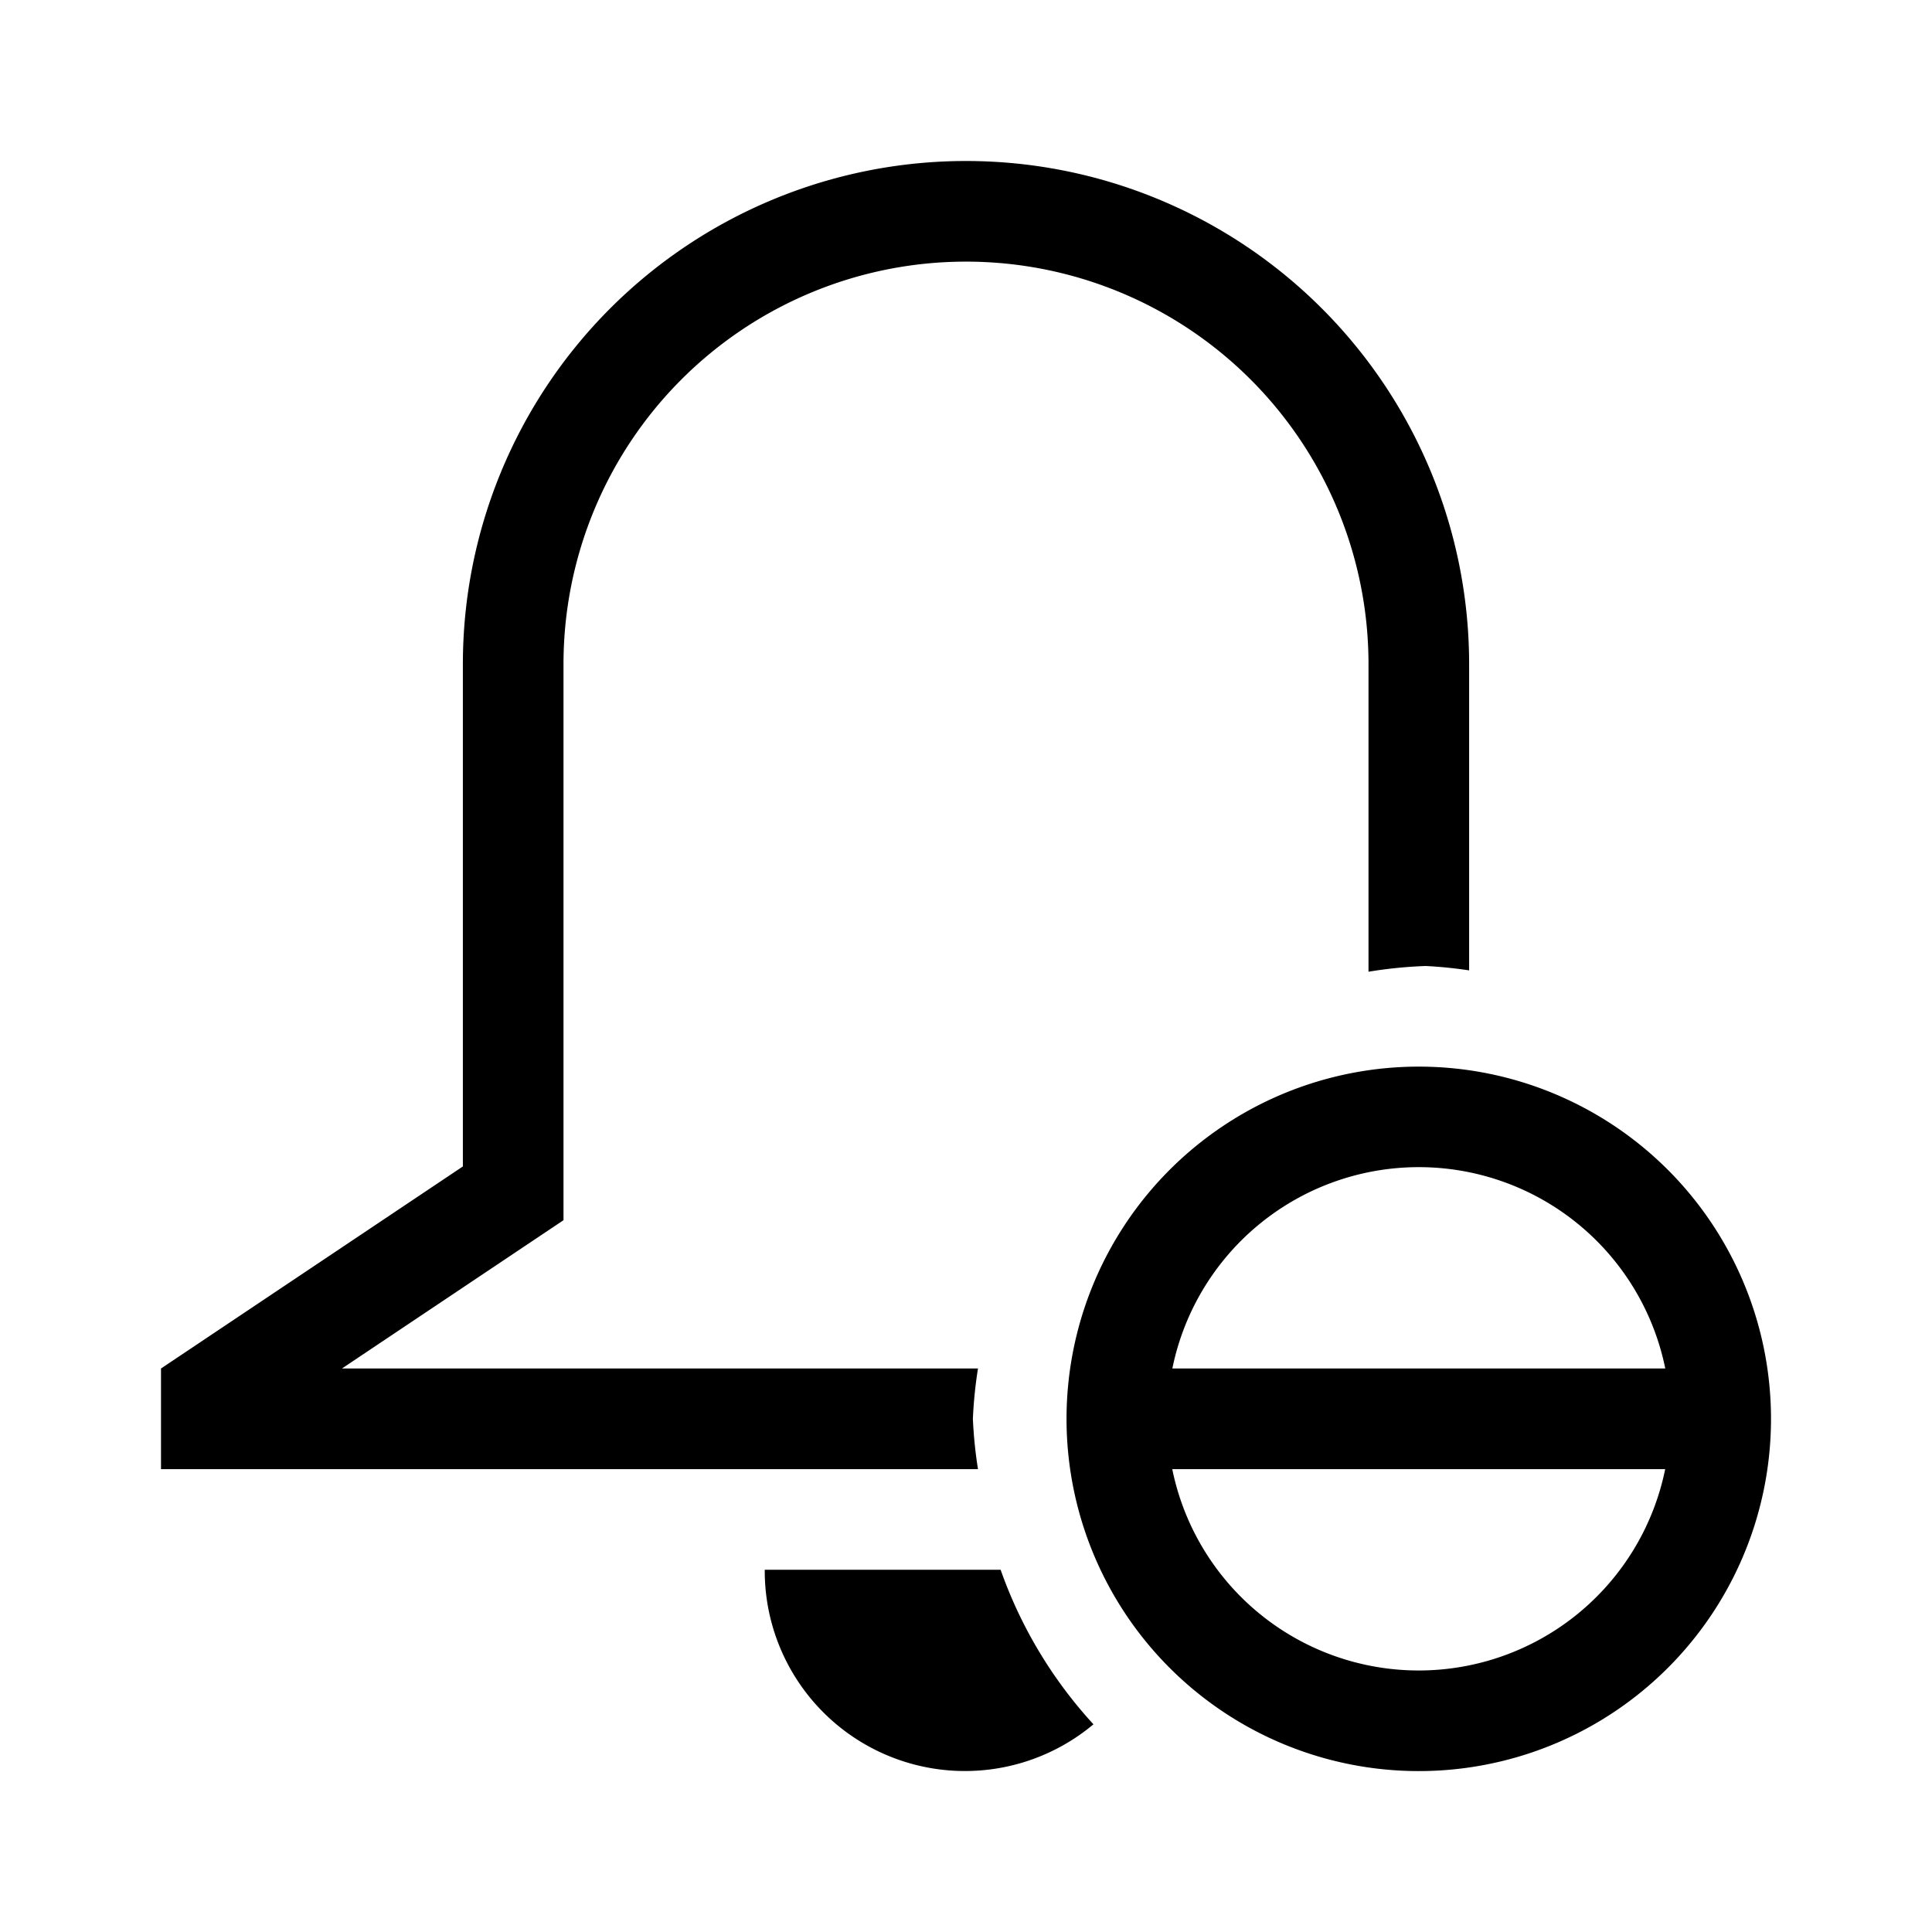 <svg id="Ebene_1" data-name="Ebene 1" xmlns="http://www.w3.org/2000/svg" viewBox="0 0 21.6 21.6">
  <path d="M10.934,16.425H1.8V15.3l3.375-2.259V7.425a5.625,5.625,0,0,1,11.25,0v3.424a4.858,4.858,0,0,0-.485-.049,5.001,5.001,0,0,0-.64.064V7.425a4.5,4.5,0,0,0-9,0v6.217L3.823,15.3h7.111a4.954,4.954,0,0,0-.057.562A4.972,4.972,0,0,0,10.934,16.425ZM8.55,17.55a2.238,2.238,0,0,0,3.675,1.728,5.021,5.021,0,0,1-1.038-1.728ZM19.8,15.862a3.938,3.938,0,1,1-3.938-3.937A3.938,3.938,0,0,1,19.8,15.862Zm-1.183.563H13.106a2.812,2.812,0,0,0,5.511,0Zm.001-1.125a2.812,2.812,0,0,0-5.511,0Z"/>
</svg>
